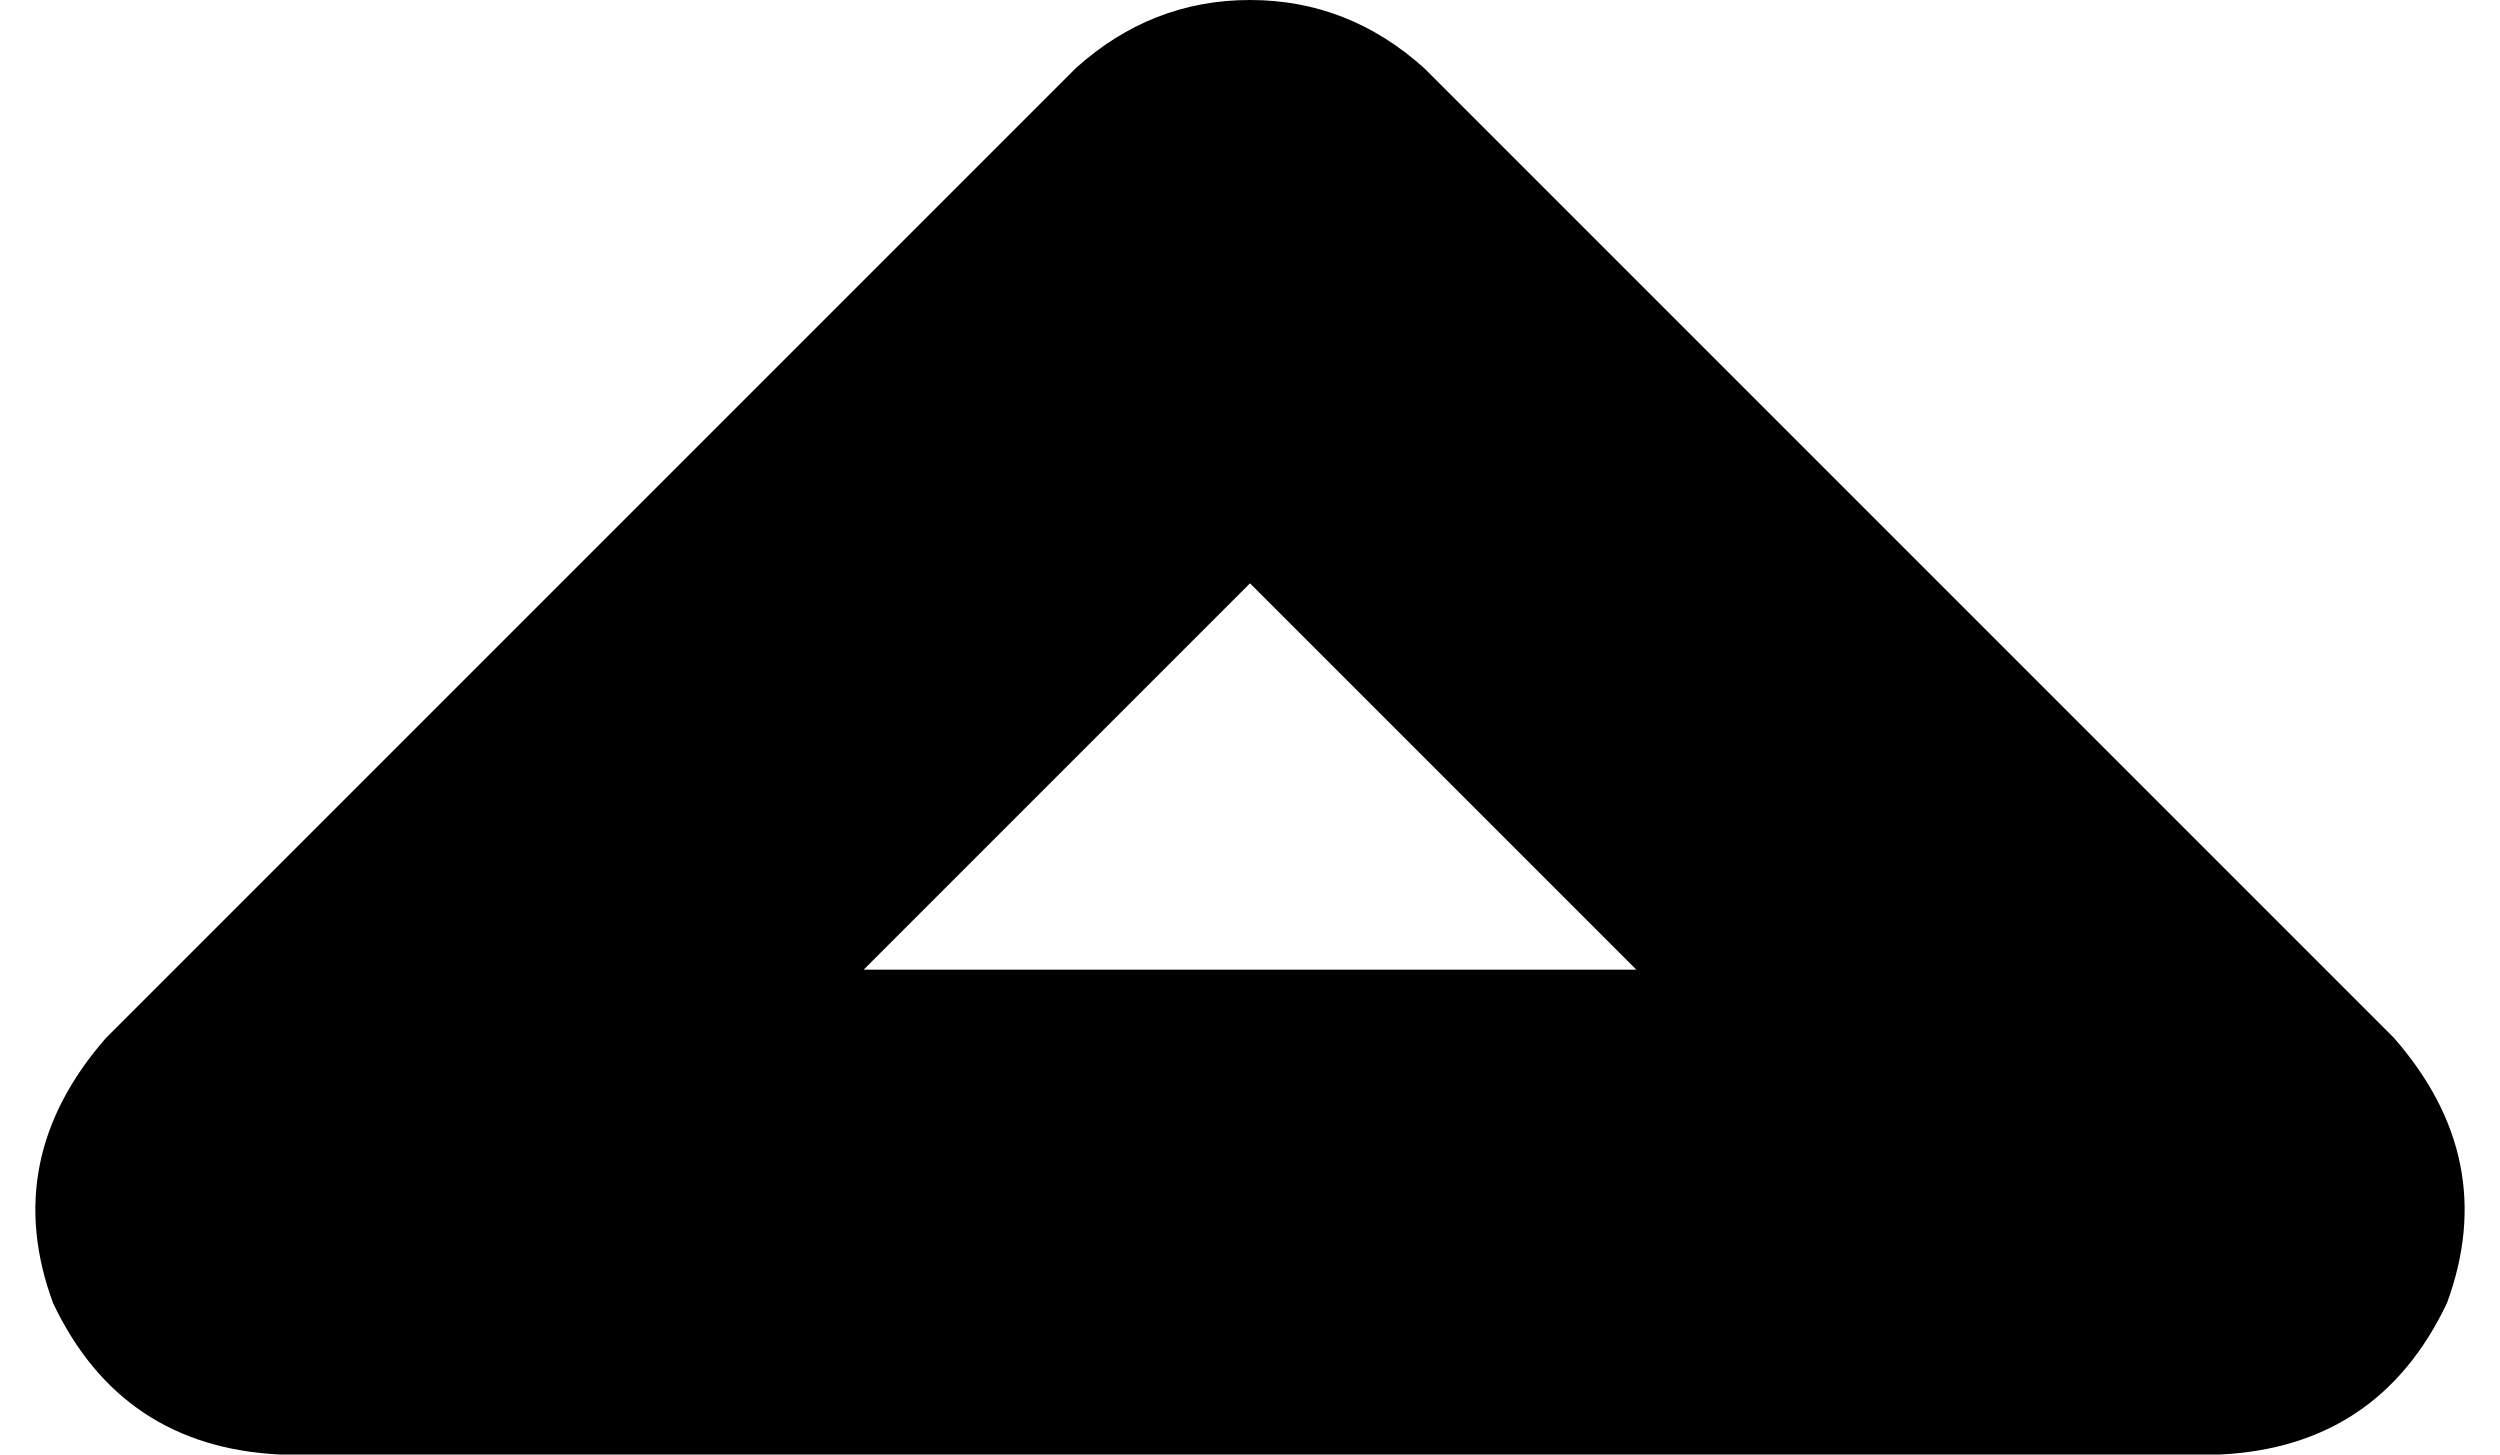 <svg xmlns="http://www.w3.org/2000/svg" viewBox="0 0 330 192">
    <path d="M 142 9 Q 152 0 165 0 L 165 0 Q 178 0 188 9 L 316 137 Q 330 153 323 172 Q 314 191 293 192 L 37 192 Q 16 191 7 172 Q 0 153 14 137 L 142 9 L 142 9 Z M 114 128 L 216 128 L 165 77 L 114 128 L 114 128 Z"/>
</svg>
